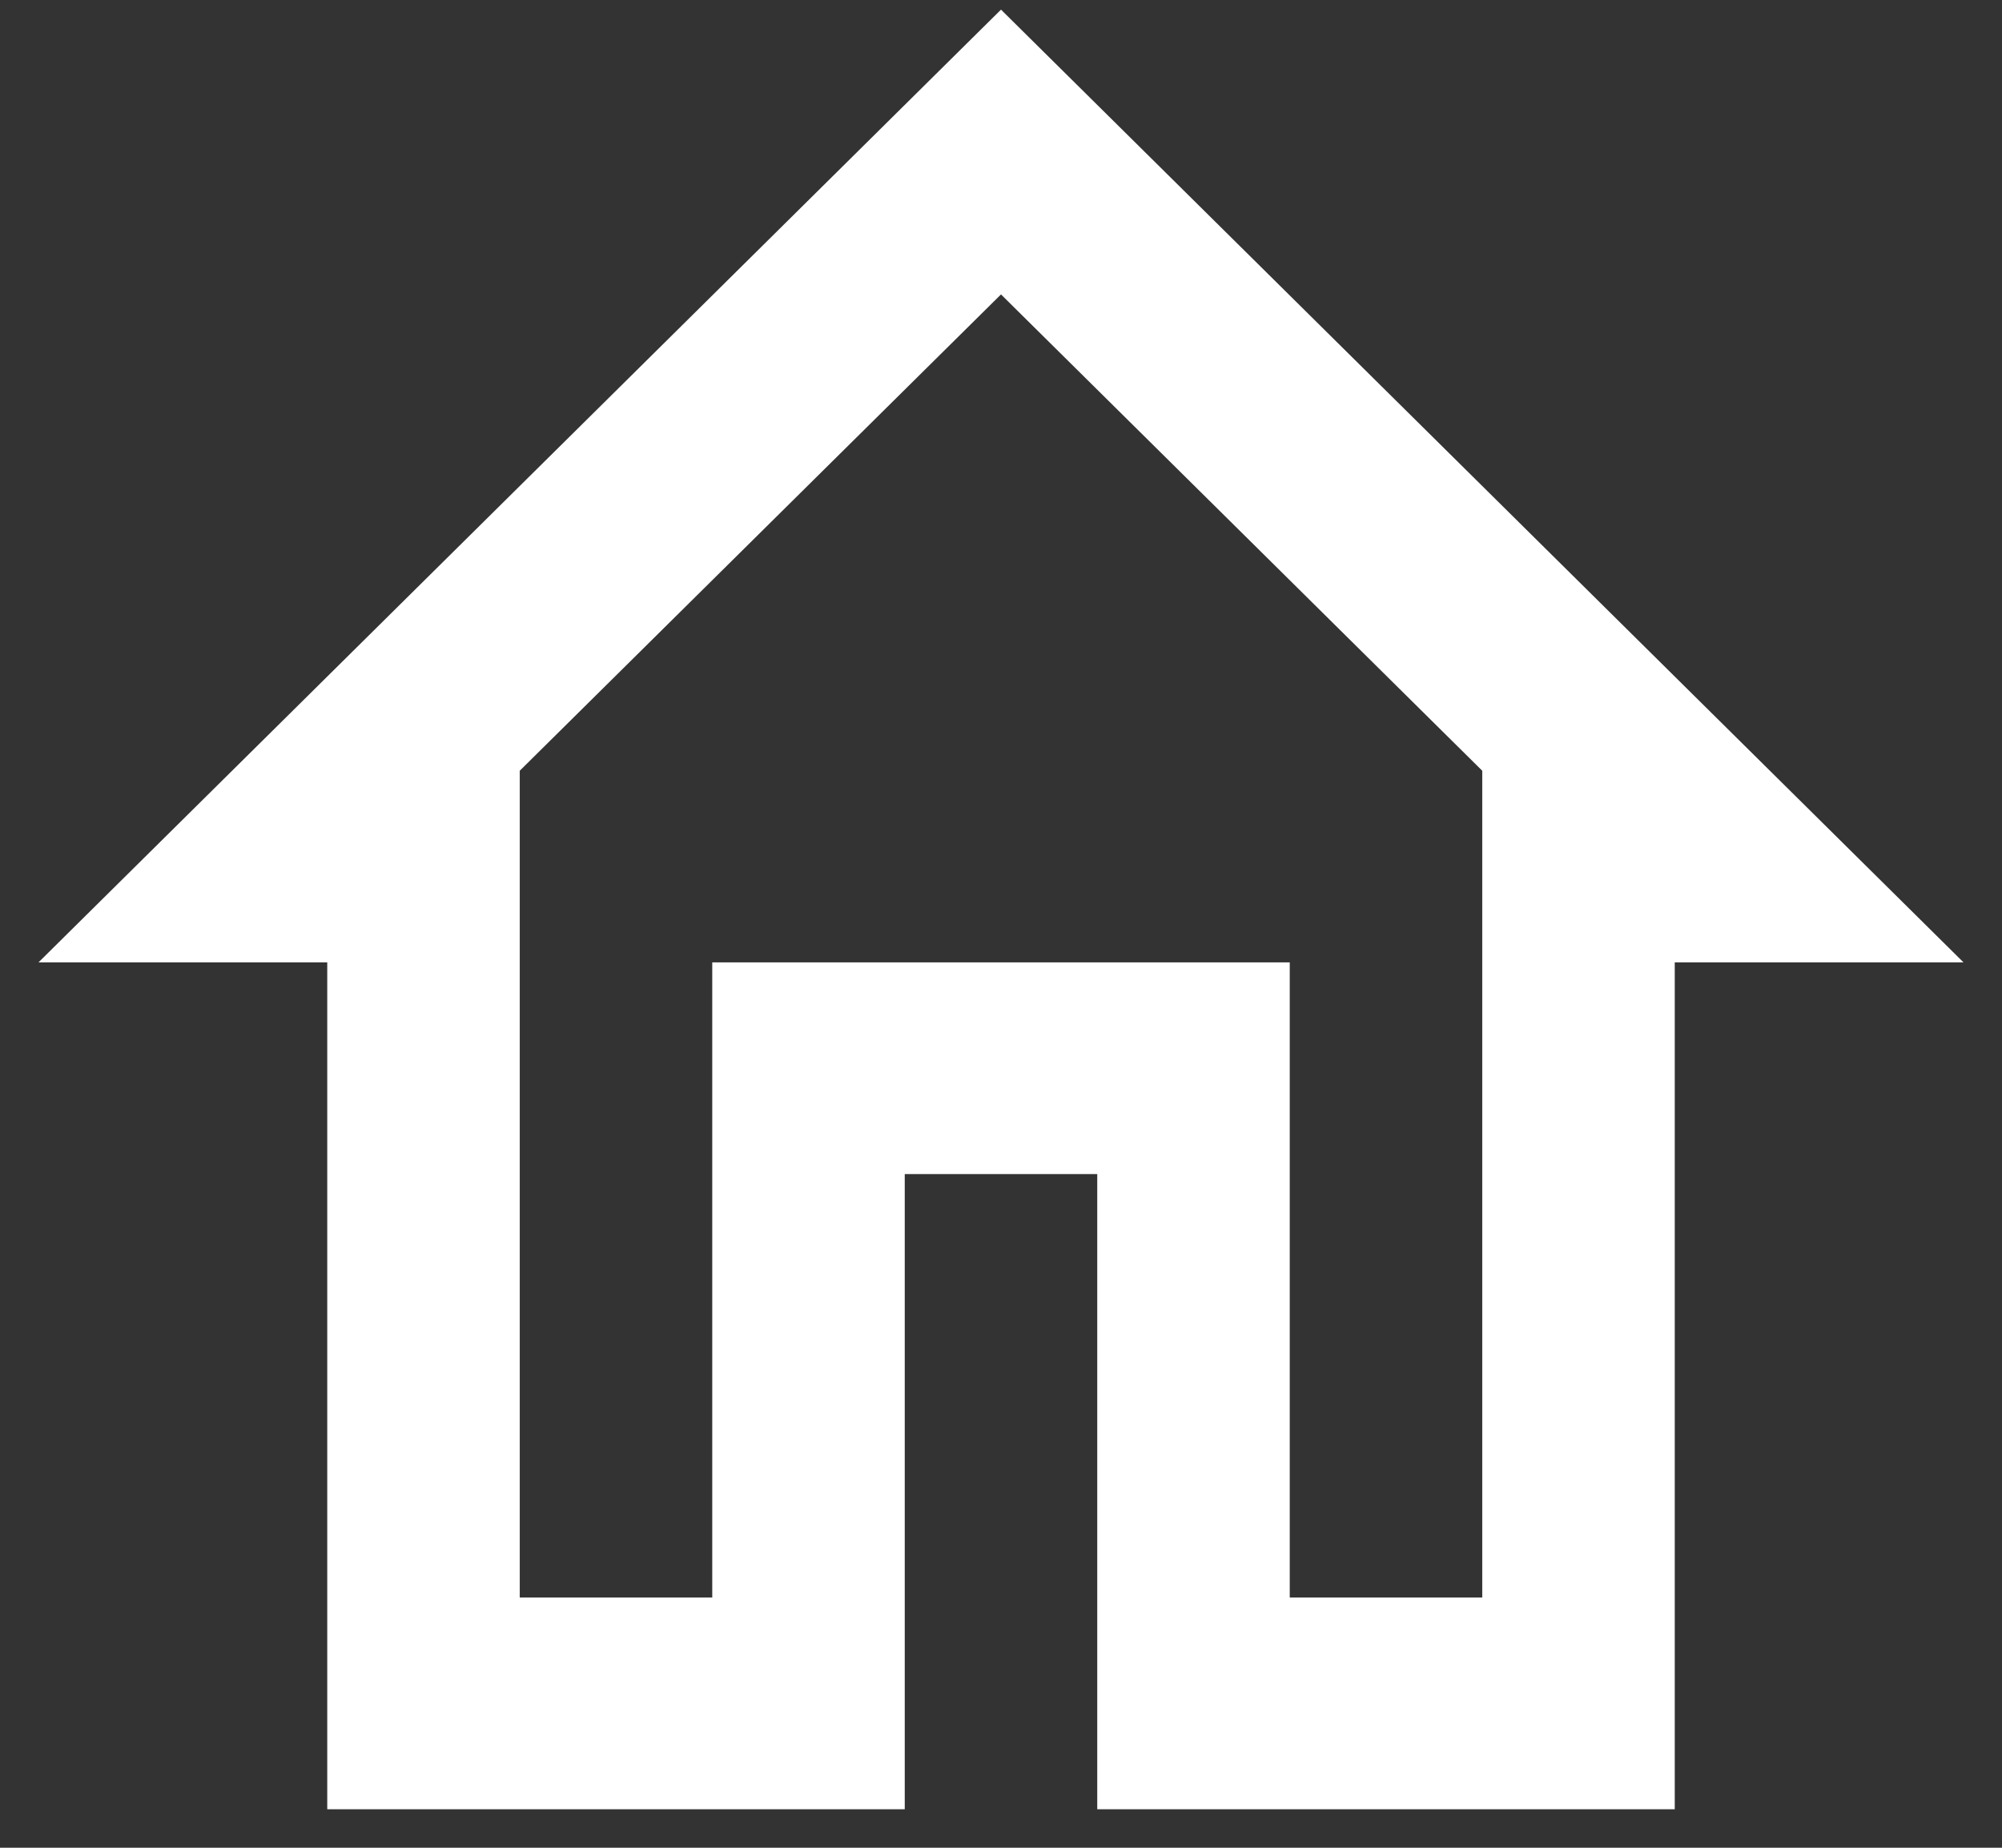 <svg width="26" height="24" viewBox="0 0 26 24" fill="none" xmlns="http://www.w3.org/2000/svg">
<rect x="0" y="0" width="26" height="24" fill="#333333" stroke="none"/>
<path d="M13 3.824L19.25 10.011V20.75H16.75V12.5H9.25V20.75H6.75V10.011L13 3.824ZM13 0.125L0.5 12.5H4.25V23.5H11.75V15.25H14.25V23.5H21.75V12.5H25.5L13 0.125Z" fill="white"/>
</svg>
